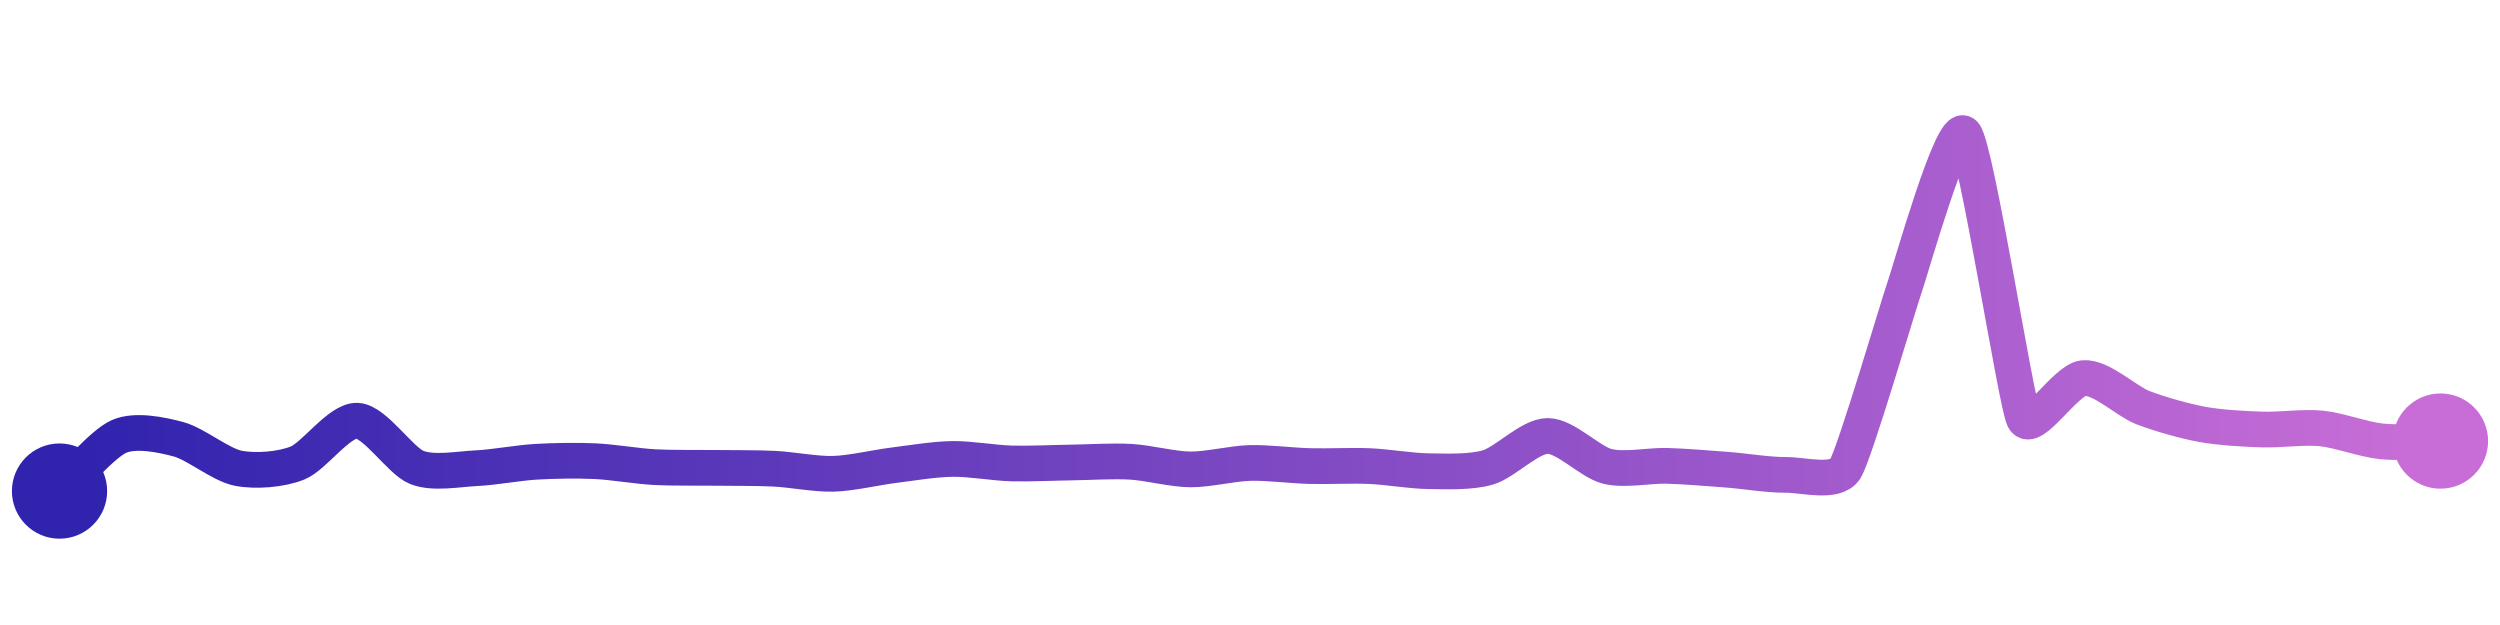 <svg width="200" height="50" viewBox="0 0 210 50" xmlns="http://www.w3.org/2000/svg">
    <defs>
        <linearGradient x1="0%" y1="0%" x2="100%" y2="0%" id="a">
            <stop stop-color="#3023AE" offset="0%"/>
            <stop stop-color="#C86DD7" offset="100%"/>
        </linearGradient>
    </defs>
    <path stroke="url(#a)"
          stroke-width="3"
          stroke-linejoin="round"
          stroke-linecap="round"
          d="M5 40 C 6.1 38.99, 8.62 36.01, 10 35.41 S 13.55 35.26, 15 35.65 S 18.53 37.79, 20 38.08 S 23.61 38.2, 25 37.64 S 28.5 34.03, 30 34.09 S 33.61 37.45, 35 38.01 S 38.5 38.15, 40 38.08 S 43.5 37.63, 45 37.54 S 48.5 37.42, 50 37.49 S 53.5 37.91, 55 37.99 S 58.5 38.03, 60 38.05 S 63.5 38.05, 65 38.12 S 68.5 38.59, 70 38.55 S 73.51 38.03, 75 37.84 S 78.5 37.32, 80 37.3 S 83.5 37.64, 85 37.68 S 88.5 37.62, 90 37.6 S 93.5 37.45, 95 37.54 S 98.5 38.17, 100 38.18 S 103.5 37.68, 105 37.64 S 108.5 37.86, 110 37.9 S 113.5 37.84, 115 37.9 S 118.5 38.31, 120 38.33 S 123.56 38.44, 125 38.01 S 128.5 35.38, 130 35.37 S 133.55 37.55, 135 37.92 S 138.5 37.84, 140 37.88 S 143.5 38.09, 145 38.2 S 148.5 38.65, 150 38.64 S 154.2 39.41, 155 38.14 S 159.5 24.24, 160 22.83 S 164 8.89, 165 10 S 169.34 32.57, 170 33.92 S 173.51 30.65, 175 30.51 S 178.6 32.45, 180 32.99 S 183.52 34.13, 185 34.4 S 188.5 34.78, 190 34.83 S 193.51 34.59, 195 34.74 S 198.51 35.66, 200 35.82 S 203.5 35.81, 205 35.8"
          fill="none"/>
    <circle r="4" cx="5" cy="40" fill="#3023AE"/>
    <circle r="4" cx="205" cy="35.8" fill="#C86DD7"/>      
</svg>